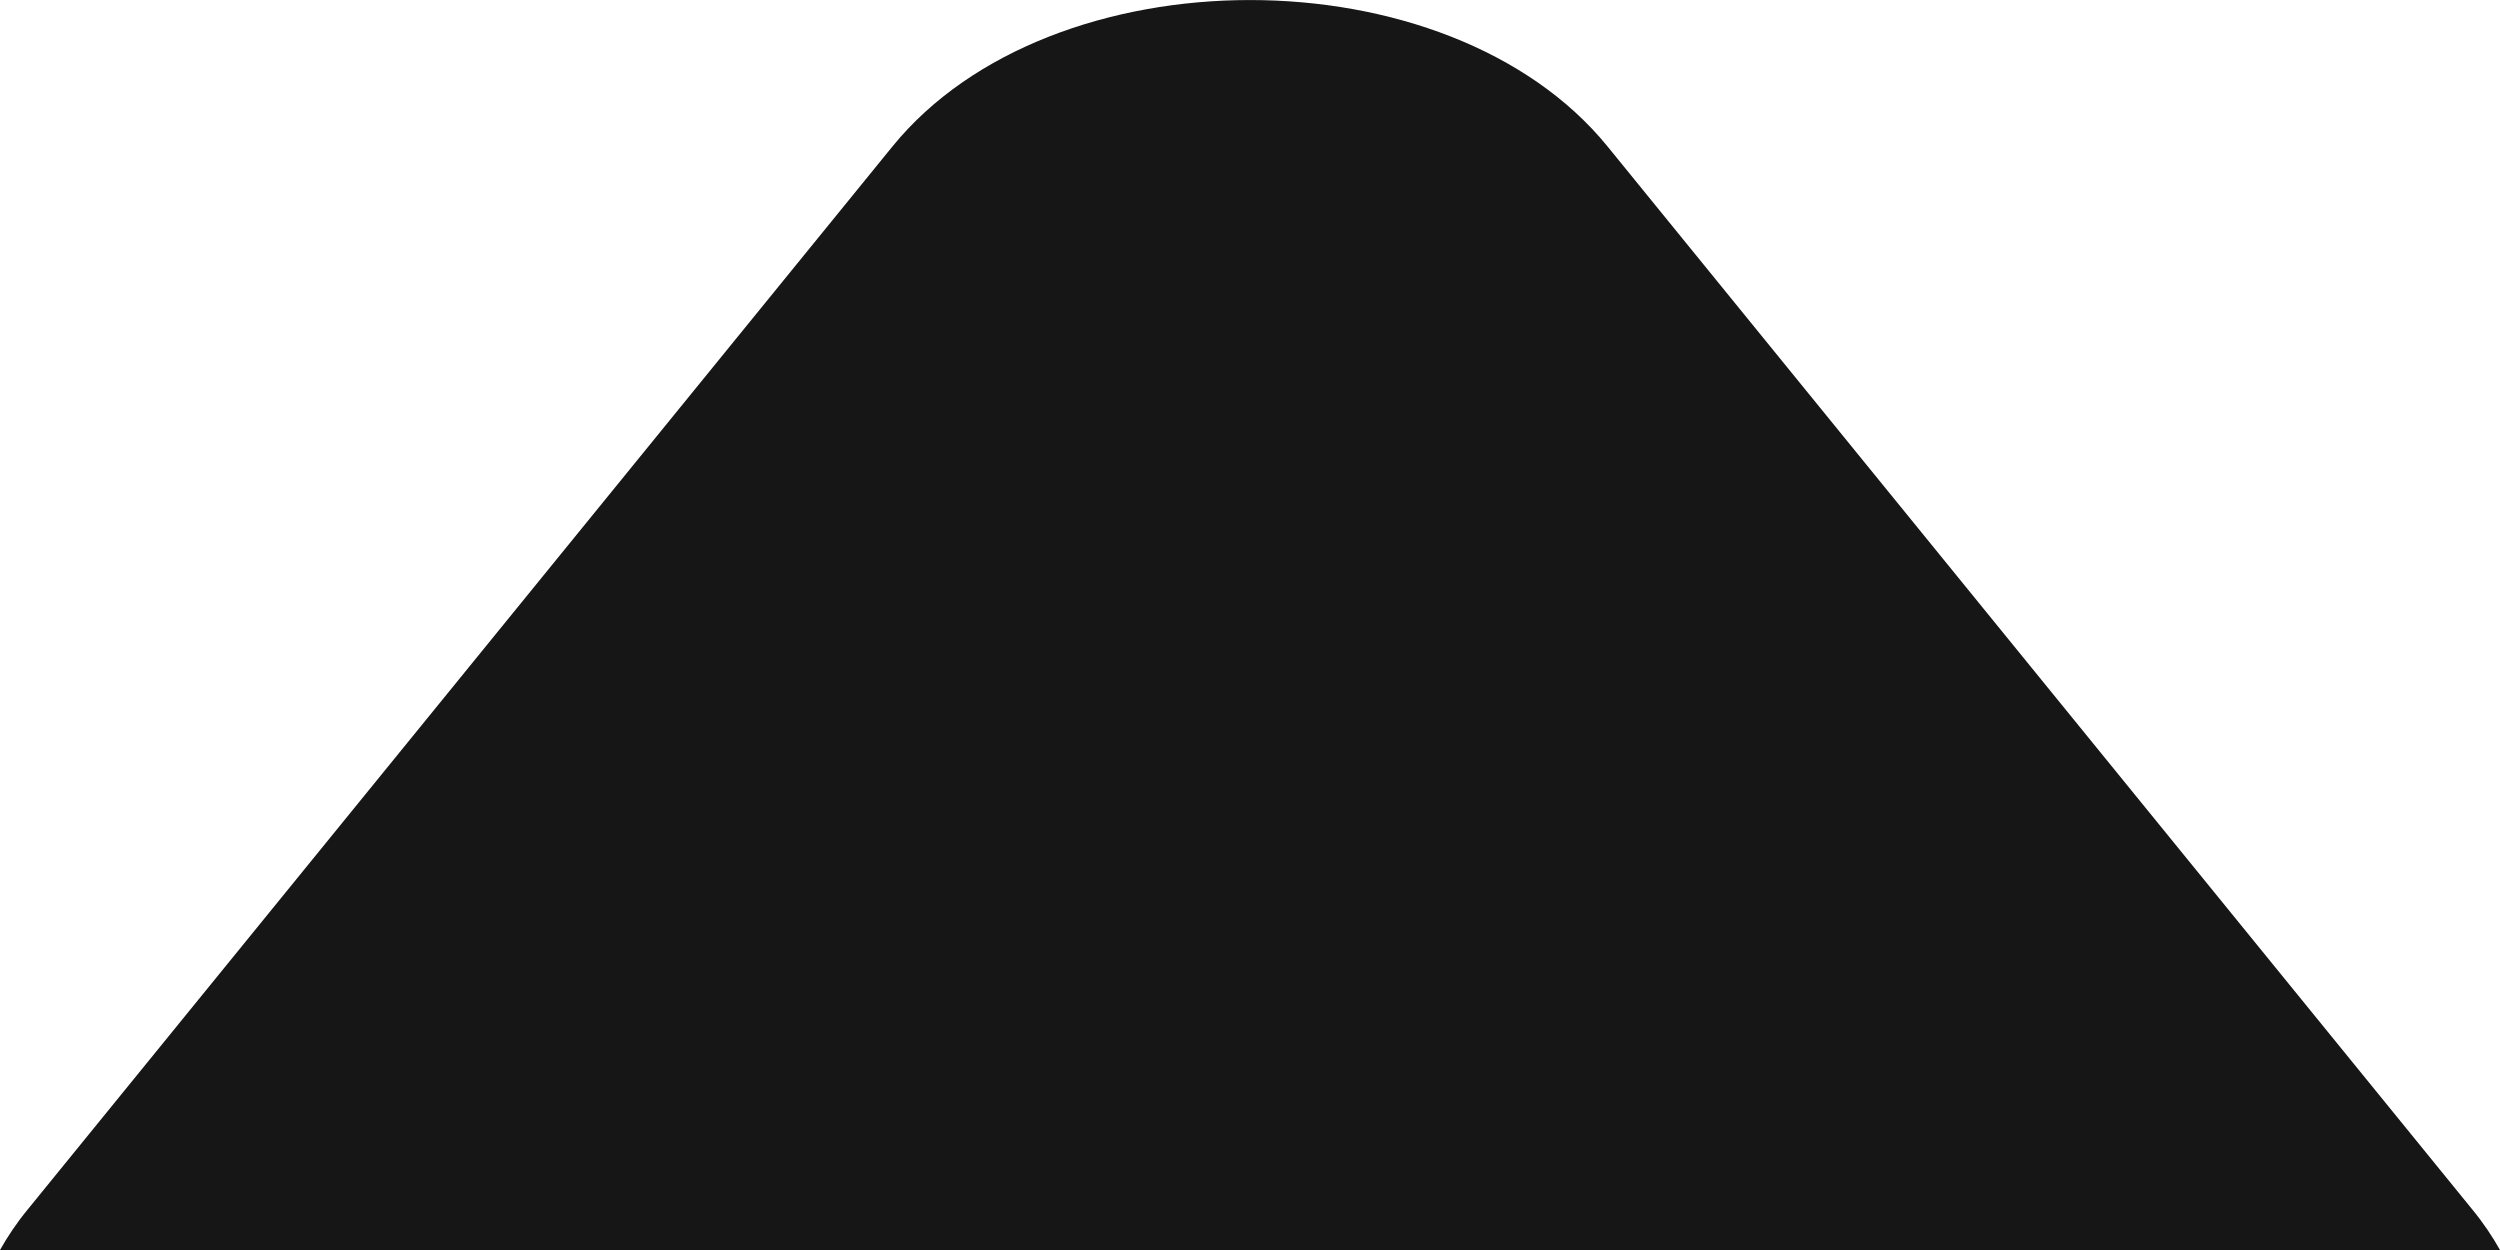 <svg width="16" height="8" viewBox="0 0 16 8" fill="none" xmlns="http://www.w3.org/2000/svg">
<path d="M10.288 0.937C9.271 -0.312 6.729 -0.312 5.712 0.937L0.177 7.741C0.107 7.826 0.049 7.913 -9.68122e-07 8L16 8C15.951 7.913 15.893 7.826 15.823 7.741L10.288 0.937Z" fill="#161616"/>
</svg>
